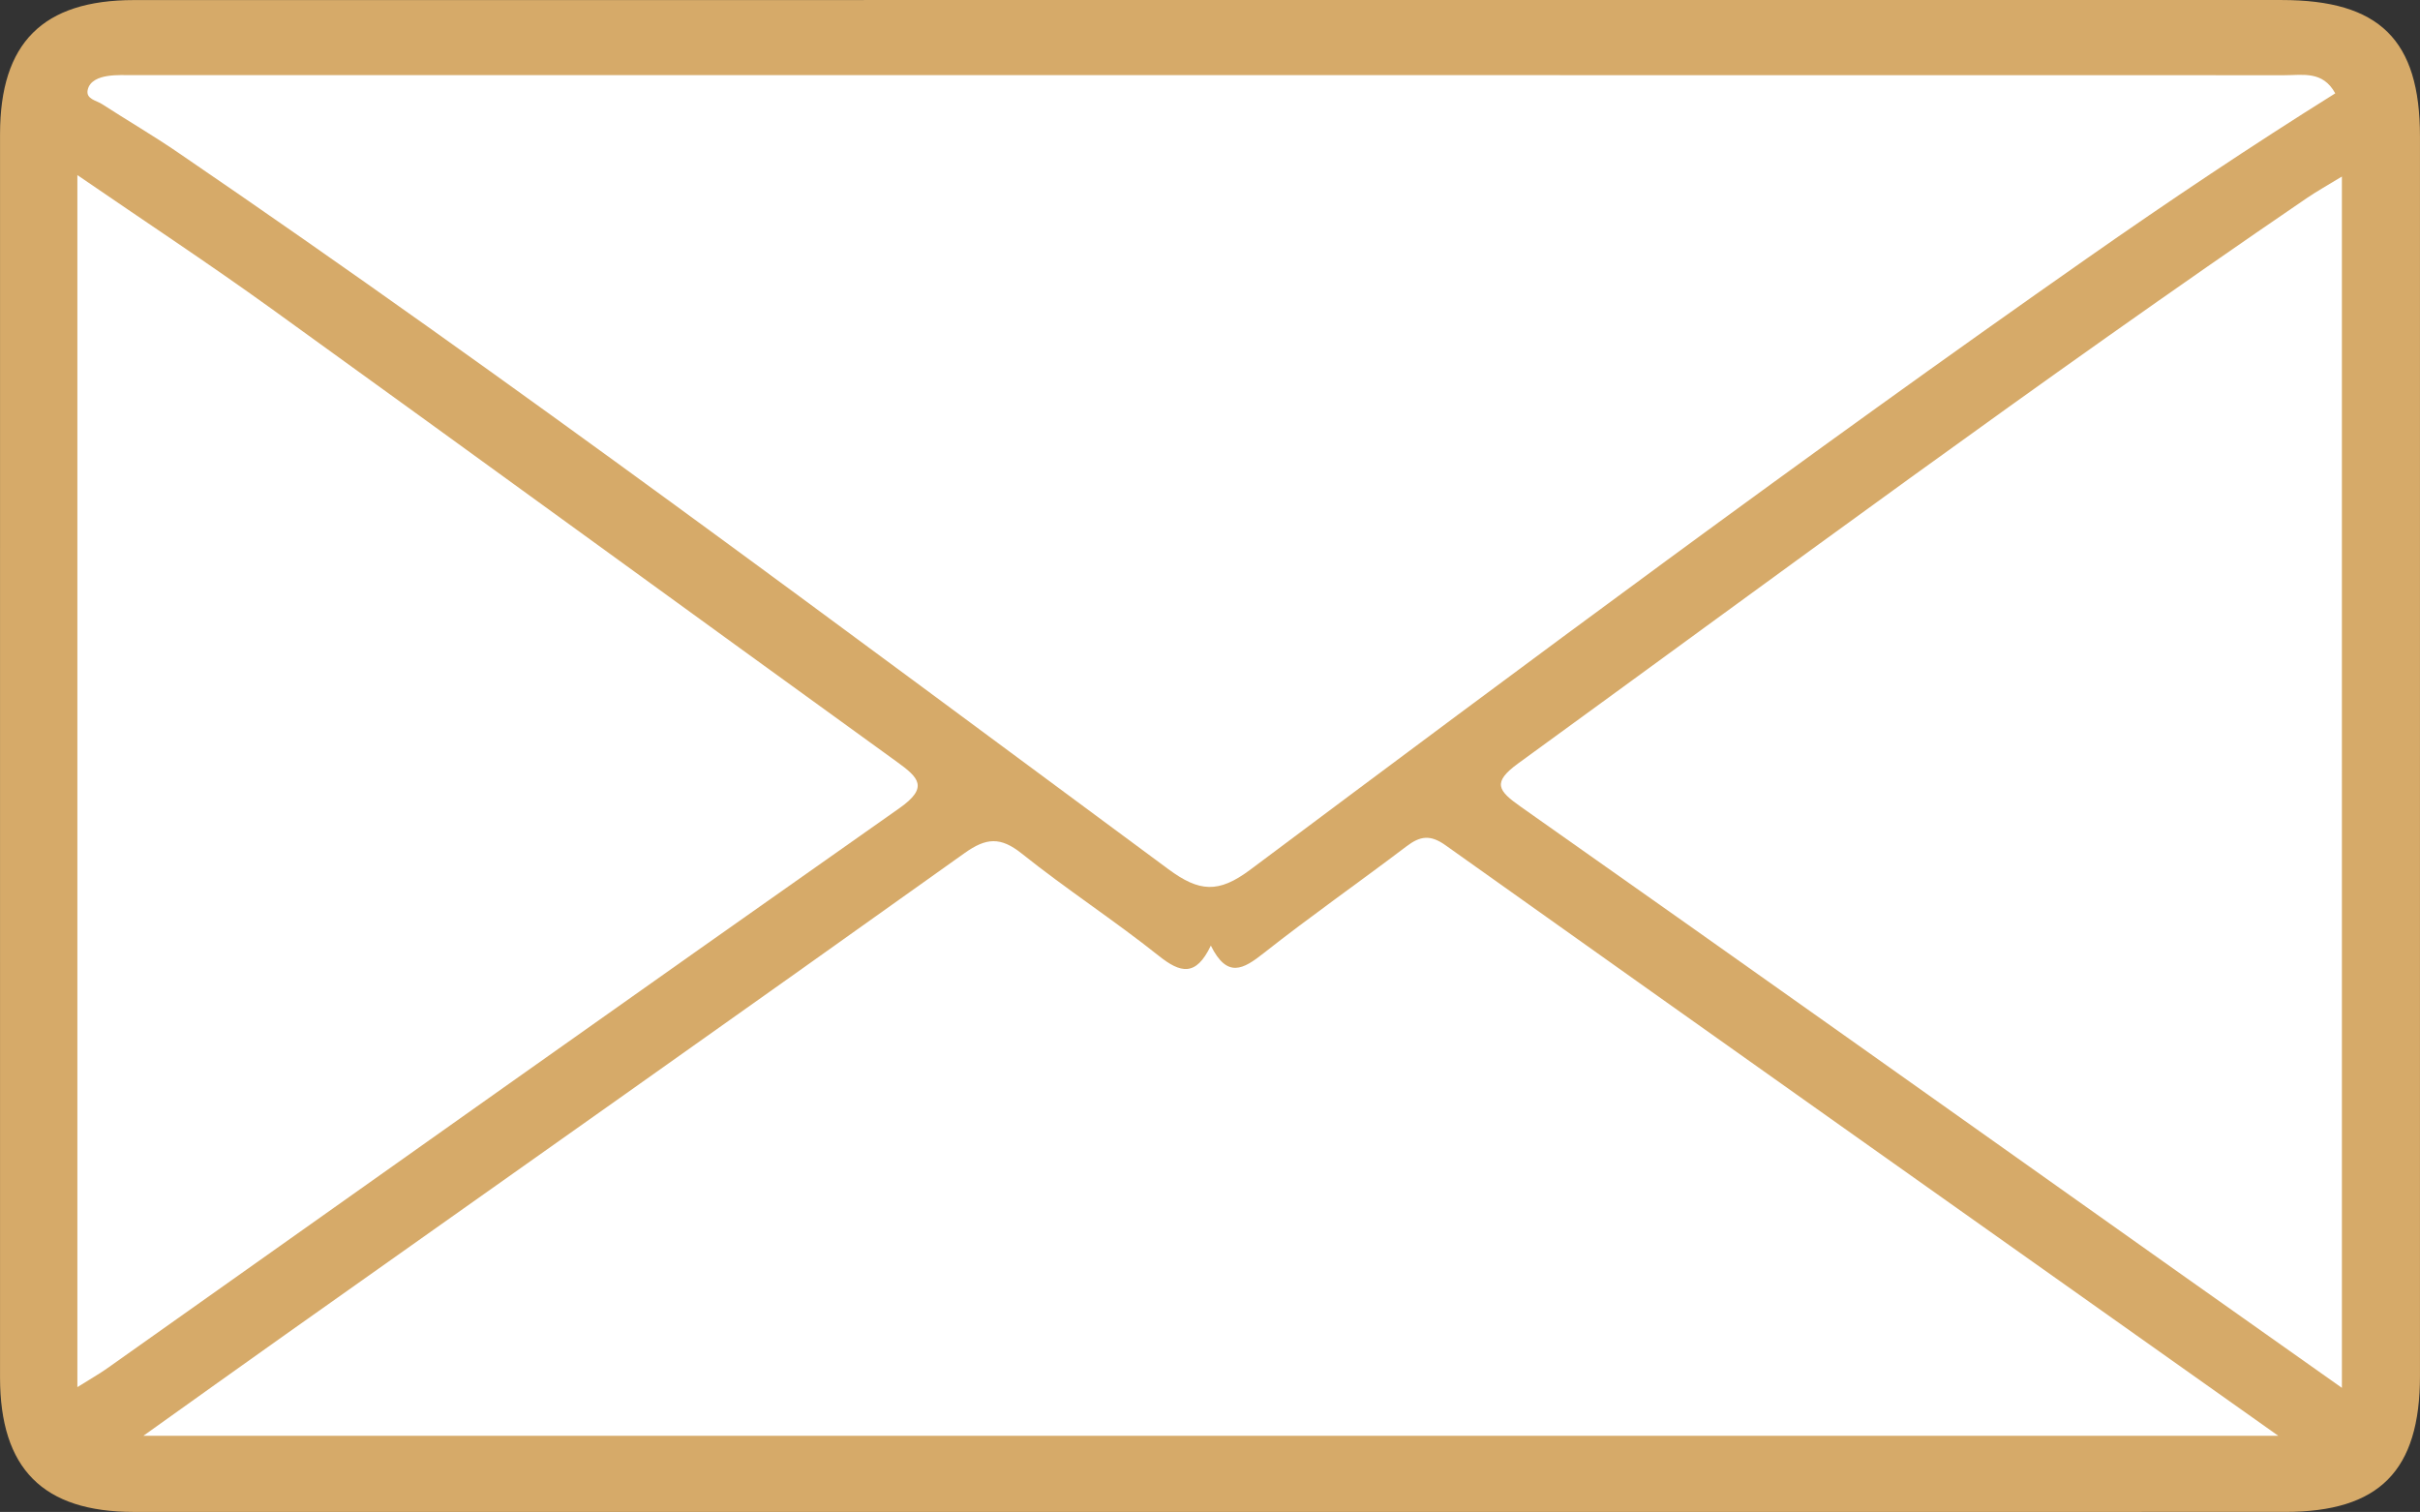 <?xml version="1.0" encoding="utf-8"?>
<!-- Generator: Adobe Illustrator 16.0.1, SVG Export Plug-In . SVG Version: 6.00 Build 0)  -->
<!DOCTYPE svg PUBLIC "-//W3C//DTD SVG 1.1//EN" "http://www.w3.org/Graphics/SVG/1.1/DTD/svg11.dtd">
<svg version="1.1" id="Слой_1" xmlns="http://www.w3.org/2000/svg" xmlns:xlink="http://www.w3.org/1999/xlink" x="0px" y="0px"
	 width="325.058px" height="203.087px" viewBox="0 0 325.058 203.087" enable-background="new 0 0 325.058 203.087"
	 xml:space="preserve">
<rect x="0" y="0" width="325.058" height="203.087" fill="#333333" stroke="none"/>
<path fill-rule="evenodd" clip-rule="evenodd" fill="#D6AA69" d="M162.988,0.002c47.825-0.001,95.65-0.005,143.474,0.001
	c13.169,0.001,18.591,5.343,18.592,18.328c0.007,55.49,0.006,110.98,0.001,166.471c-0.001,12.779-5.46,18.28-18.125,18.281
	c-96.315,0.004-192.632,0.005-288.949,0.003c-12.204-0.001-17.976-5.804-17.977-18.087C-0.001,129.342-0.001,73.686,0.005,18.028
	C0.007,5.764,5.742,0.012,18.014,0.009C66.339-0.004,114.664,0.004,162.988,0.002z"/>
<path fill-rule="evenodd" clip-rule="evenodd" fill="#FFFFFF" d="M313.674,12.539c-11.281,7.054-22.322,14.447-33.213,22.071
	c-38.062,26.645-75.324,54.383-112.52,82.208c-4.278,3.2-6.847,3.003-11.005-0.068c-44.055-32.547-87.861-65.445-133.12-96.329
	c-3.298-2.251-6.756-4.267-10.109-6.438c-0.766-0.495-2.175-0.67-1.934-1.882c0.249-1.246,1.536-1.721,2.699-1.896
	c1.144-0.173,2.326-0.113,3.491-0.113c96.308-0.004,192.617-0.007,288.926,0.011C309.303,10.104,312.004,9.476,313.674,12.539z"/>
<path fill-rule="evenodd" clip-rule="evenodd" fill="#FFFFFF" d="M306.024,192.859c-95.888,0-190.55,0-286.764,0
	c7.081-5.049,13.055-9.333,19.055-13.581c30.426-21.543,60.891-43.032,91.241-64.683c2.927-2.088,4.843-2.215,7.697,0.066
	c5.974,4.777,12.418,8.966,18.401,13.731c2.908,2.317,4.981,2.829,6.989-1.374c2.205,4.44,4.358,3.175,7.096,1.013
	c6.268-4.946,12.824-9.525,19.189-14.353c1.83-1.389,3.184-1.602,5.238-0.14C231.052,139.778,268.003,165.926,306.024,192.859z"/>
<path fill-rule="evenodd" clip-rule="evenodd" fill="#FFFFFF" d="M10.393,186.322c0-54.467,0-108.12,0-162.804
	c9.129,6.269,17.69,11.904,25.996,17.896c28.073,20.249,56.041,40.645,84.092,60.924c2.91,2.104,4.303,3.424,0.335,6.213
	c-35.533,24.98-70.942,50.137-106.396,75.231C13.351,184.54,12.202,185.187,10.393,186.322z"/>
<path fill-rule="evenodd" clip-rule="evenodd" fill="#FFFFFF" d="M314.568,186.42c-7.609-5.378-14.752-10.416-21.885-15.471
	c-29.463-20.882-58.896-41.808-88.427-62.597c-3.05-2.147-3.864-3.241-0.323-5.815c35.133-25.54,70.014-51.428,105.9-75.915
	c1.342-0.916,2.77-1.707,4.734-2.909C314.568,78.093,314.568,131.844,314.568,186.42z"/>
</svg>
